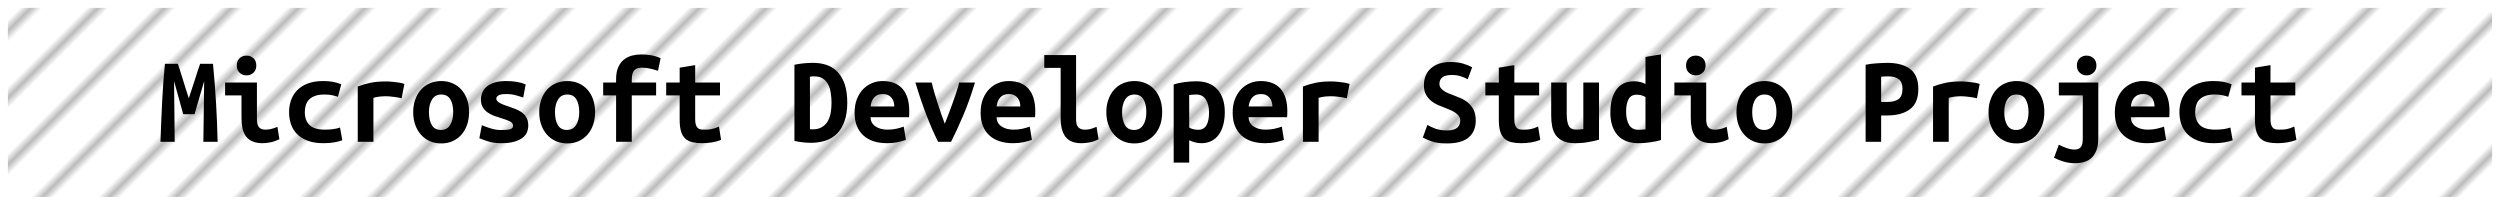 <?xml version="1.0" encoding="UTF-8"?>
<svg height="26" width="317.4" version="1.1" xmlns="http://www.w3.org/2000/svg"><!--Created by Josélio de S. C. Júnior - 2021 - https://github.com/joseliojunior -->
    <defs>
        <pattern id="pattern"
                x="3" y="3" width="6" height="6"
                patternUnits="userSpaceOnUse"
                patternTransform="rotate(45)" >
            <rect height="6" width="6"
                fill="#ffffff"/>
            <line x1="0" y1="0" x2="0" y2="6"
                stroke="#bbbbbb"
                stroke-width="2" />
        </pattern>
    </defs>
    <rect
        height="24"
        width="315.4"
        rx="1"
        ry="1"
        x="1" y="1"
        fill="url(#pattern)" />
    <g transform="translate(0, 8)">
        <path fill="#000000" d="M20.94 0.10L22.58 0.10Q22.69 0.43 22.86 0.96Q23.02 1.49 23.22 2.10Q23.41 2.70 23.60 3.33Q23.79 3.95 23.97 4.48L23.97 4.48Q24.16 3.89 24.37 3.26Q24.58 2.62 24.77 2.04Q24.96 1.46 25.12 0.94Q25.28 0.43 25.41 0.10L25.41 0.10L27.04 0.10Q27.15 1.39 27.26 2.62Q27.36 3.86 27.43 5.06Q27.50 6.27 27.55 7.50Q27.60 8.72 27.63 10L27.63 10L25.82 10L25.92 2.30L24.70 6.50L23.26 6.50L22.10 2.30L22.18 10L20.37 10Q20.42 8.78 20.47 7.47Q20.53 6.16 20.59 4.86Q20.66 3.57 20.74 2.35Q20.83 1.14 20.94 0.10L20.94 0.10ZM32.54 0.32L32.54 0.32Q32.54 0.90 32.18 1.23Q31.81 1.57 31.30 1.57L31.30 1.57Q30.78 1.57 30.42 1.23Q30.06 0.90 30.06 0.32L30.06 0.32Q30.06-0.27 30.42-0.61Q30.78-0.94 31.30-0.94L31.30-0.94Q31.81-0.94 32.18-0.61Q32.54-0.27 32.54 0.32ZM35.22 8.10L35.47 9.68Q34.86 9.97 34.33 10.07Q33.79 10.18 33.34 10.18L33.34 10.18Q32.58 10.18 32.06 9.95Q31.54 9.73 31.22 9.30Q30.91 8.88 30.78 8.27Q30.66 7.66 30.66 6.88L30.66 6.88L30.66 4.11L28.58 4.11L28.58 2.48L32.62 2.48L32.62 7.14Q32.62 7.81 32.87 8.14Q33.12 8.46 33.70 8.46L33.70 8.46Q33.97 8.46 34.35 8.39Q34.74 8.32 35.22 8.10L35.22 8.10ZM36.70 6.24L36.70 6.24Q36.70 5.42 36.96 4.70Q37.22 3.98 37.74 3.45Q38.27 2.91 39.08 2.60Q39.89 2.29 41.01 2.29L41.01 2.29Q41.68 2.29 42.22 2.38Q42.77 2.48 43.33 2.70L43.33 2.70L42.90 4.29Q42.58 4.18 42.18 4.09Q41.79 4 41.18 4L41.18 4Q40.48 4 40.01 4.17Q39.54 4.34 39.25 4.63Q38.96 4.93 38.83 5.34Q38.70 5.76 38.70 6.24L38.70 6.24Q38.70 7.28 39.29 7.87Q39.87 8.46 41.28 8.46L41.28 8.46Q41.74 8.46 42.25 8.40Q42.75 8.34 43.17 8.19L43.17 8.19L43.46 9.81Q43.04 9.97 42.45 10.07Q41.86 10.18 41.06 10.18L41.06 10.18Q39.90 10.18 39.08 9.87Q38.26 9.57 37.73 9.04Q37.20 8.51 36.95 7.79Q36.70 7.07 36.70 6.24ZM51.34 2.66L50.99 4.48Q50.80 4.43 50.54 4.38Q50.27 4.34 50 4.30Q49.73 4.26 49.47 4.24Q49.22 4.22 49.04 4.22L49.04 4.22Q48.62 4.22 48.22 4.26Q47.82 4.30 47.41 4.42L47.41 4.42L47.41 10L45.42 10L45.42 2.98Q46.21 2.69 47.03 2.51Q47.86 2.34 48.96 2.34L48.96 2.34Q49.12 2.34 49.42 2.35Q49.71 2.37 50.05 2.41Q50.38 2.45 50.73 2.50Q51.07 2.56 51.34 2.66L51.34 2.66ZM59.55 6.22L59.55 6.22Q59.55 7.12 59.30 7.85Q59.04 8.58 58.58 9.10Q58.11 9.63 57.46 9.92Q56.82 10.21 56.02 10.21L56.02 10.21Q55.22 10.21 54.57 9.92Q53.92 9.63 53.45 9.10Q52.98 8.58 52.72 7.85Q52.46 7.12 52.46 6.22L52.46 6.22Q52.46 5.34 52.73 4.62Q52.99 3.89 53.46 3.37Q53.94 2.85 54.59 2.57Q55.25 2.29 56.02 2.29L56.02 2.29Q56.80 2.29 57.45 2.57Q58.10 2.85 58.57 3.37Q59.04 3.89 59.30 4.62Q59.55 5.34 59.55 6.22ZM54.46 6.24L54.46 6.24Q54.46 7.25 54.82 7.87Q55.18 8.50 55.98 8.50L55.98 8.50Q56.75 8.50 57.14 7.87Q57.54 7.25 57.54 6.24L57.54 6.24Q57.54 5.23 57.18 4.62Q56.82 4 56.02 4L56.02 4Q55.25 4 54.86 4.62Q54.46 5.23 54.46 6.24ZM63.65 8.51L63.65 8.51Q64.37 8.51 64.75 8.41Q65.14 8.30 65.14 7.98L65.14 7.98Q65.14 7.78 65.02 7.63Q64.90 7.49 64.68 7.38Q64.46 7.28 64.18 7.18Q63.90 7.09 63.60 6.99L63.60 6.99Q63.17 6.86 62.72 6.70Q62.27 6.53 61.90 6.27Q61.54 6.02 61.30 5.62Q61.06 5.23 61.06 4.64L61.06 4.64Q61.06 4.16 61.24 3.74Q61.42 3.31 61.82 2.98Q62.21 2.66 62.82 2.47Q63.42 2.29 64.27 2.29L64.27 2.29Q65.01 2.29 65.64 2.40Q66.27 2.51 66.74 2.72L66.74 2.72L66.43 4.38Q66.16 4.30 65.58 4.12Q65.01 3.94 64.29 3.94L64.29 3.94Q63.54 3.94 63.27 4.12Q63.01 4.30 63.01 4.51L63.01 4.51Q63.01 4.69 63.13 4.82Q63.25 4.96 63.45 5.07Q63.65 5.18 63.91 5.29Q64.18 5.39 64.48 5.49L64.48 5.49Q64.91 5.63 65.38 5.81Q65.84 5.98 66.22 6.25Q66.59 6.51 66.83 6.92Q67.07 7.33 67.07 7.92L67.07 7.92Q67.07 8.38 66.90 8.80Q66.72 9.22 66.31 9.52Q65.90 9.82 65.25 10Q64.59 10.18 63.63 10.18L63.63 10.18Q62.66 10.18 61.97 9.95Q61.28 9.73 60.86 9.55L60.86 9.55L61.17 7.90Q61.73 8.13 62.36 8.32Q62.99 8.51 63.65 8.51ZM75.55 6.22L75.55 6.22Q75.55 7.12 75.30 7.85Q75.04 8.58 74.58 9.10Q74.11 9.63 73.46 9.92Q72.82 10.21 72.02 10.21L72.02 10.21Q71.22 10.21 70.57 9.92Q69.92 9.63 69.45 9.10Q68.98 8.58 68.72 7.85Q68.46 7.12 68.46 6.22L68.46 6.22Q68.46 5.34 68.73 4.62Q68.99 3.89 69.46 3.37Q69.94 2.85 70.59 2.57Q71.25 2.29 72.02 2.29L72.02 2.29Q72.80 2.29 73.45 2.57Q74.10 2.85 74.57 3.37Q75.04 3.89 75.30 4.62Q75.55 5.34 75.55 6.22ZM70.46 6.24L70.46 6.24Q70.46 7.25 70.82 7.87Q71.18 8.50 71.98 8.50L71.98 8.50Q72.75 8.50 73.14 7.87Q73.54 7.25 73.54 6.24L73.54 6.24Q73.54 5.23 73.18 4.62Q72.82 4 72.02 4L72.02 4Q71.25 4 70.86 4.62Q70.46 5.23 70.46 6.24ZM80.21 10L78.22 10L78.22 4.11L76.58 4.11L76.58 2.48L78.22 2.48L78.22 2.05Q78.22 1.14 78.49 0.54Q78.75-0.06 79.20-0.42Q79.65-0.78 80.22-0.94Q80.80-1.09 81.41-1.09L81.41-1.09Q82.03-1.09 82.69-0.98Q83.34-0.86 83.87-0.61L83.87-0.61L83.54 0.99Q83.17 0.86 82.62 0.73Q82.06 0.59 81.57 0.59L81.57 0.59Q81.30 0.59 81.05 0.64Q80.80 0.69 80.62 0.85Q80.43 1.01 80.32 1.30Q80.21 1.60 80.21 2.08L80.21 2.08L80.21 2.48L83.30 2.48L83.30 4.11L80.21 4.11L80.21 10ZM86.29 7.20L86.29 4.11L84.58 4.11L84.58 2.48L86.29 2.48L86.29 0.59L88.26 0.27L88.26 2.48L91.41 2.48L91.41 4.11L88.26 4.11L88.26 7.15Q88.26 7.57 88.34 7.82Q88.42 8.08 88.56 8.22Q88.70 8.37 88.91 8.42Q89.12 8.46 89.38 8.46L89.38 8.46Q89.65 8.46 89.88 8.45Q90.11 8.43 90.33 8.39Q90.54 8.35 90.78 8.27Q91.01 8.19 91.28 8.06L91.28 8.06L91.55 9.76Q91.01 9.98 90.38 10.08Q89.74 10.18 89.15 10.18L89.15 10.18Q88.46 10.18 87.94 10.06Q87.41 9.95 87.04 9.63Q86.67 9.31 86.48 8.73Q86.29 8.14 86.29 7.20L86.29 7.20ZM102.83 1.74L102.83 8.40Q102.91 8.42 103.01 8.42Q103.10 8.42 103.18 8.42L103.18 8.42Q103.86 8.42 104.31 8.16Q104.77 7.90 105.05 7.46Q105.33 7.01 105.45 6.39Q105.57 5.78 105.57 5.04L105.57 5.04Q105.57 4.40 105.47 3.79Q105.38 3.18 105.14 2.72Q104.90 2.26 104.48 1.98Q104.06 1.70 103.41 1.70L103.41 1.70Q103.28 1.70 103.12 1.70Q102.96 1.71 102.83 1.74L102.83 1.74ZM107.57 5.04L107.57 5.04Q107.57 6.42 107.22 7.38Q106.88 8.35 106.27 8.96Q105.66 9.57 104.82 9.85Q103.98 10.13 102.98 10.13L102.98 10.13Q102.45 10.13 101.94 10.07Q101.44 10.02 100.86 9.89L100.86 9.89L100.86 0.22Q101.54 0.08 102.13 0.03Q102.72-0.02 103.23-0.02L103.23-0.02Q104.21-0.02 105.02 0.27Q105.82 0.56 106.38 1.18Q106.94 1.79 107.26 2.74Q107.57 3.70 107.57 5.04ZM108.50 6.30L108.50 6.30Q108.50 5.31 108.80 4.56Q109.10 3.81 109.60 3.30Q110.10 2.80 110.74 2.54Q111.38 2.29 112.05 2.29L112.05 2.29Q113.71 2.29 114.58 3.27Q115.44 4.26 115.44 6.14L115.44 6.14Q115.44 6.34 115.43 6.54Q115.42 6.75 115.41 6.88L115.41 6.88L110.53 6.88Q110.53 7.62 111.14 8.04Q111.74 8.46 112.70 8.46L112.70 8.46Q113.30 8.46 113.83 8.34Q114.37 8.21 114.74 8.08L114.74 8.08L115.01 9.76Q114.50 9.94 113.92 10.06Q113.34 10.18 112.62 10.18L112.62 10.18Q111.66 10.18 110.90 9.93Q110.14 9.68 109.61 9.19Q109.07 8.70 108.78 7.98Q108.50 7.26 108.50 6.30ZM110.53 5.52L113.54 5.52Q113.54 5.22 113.46 4.94Q113.38 4.66 113.20 4.43Q113.02 4.21 112.75 4.07Q112.48 3.94 112.08 3.94L112.08 3.94Q111.70 3.94 111.42 4.06Q111.14 4.19 110.95 4.42Q110.77 4.64 110.66 4.93Q110.56 5.22 110.53 5.52L110.53 5.52ZM120.75 10L119.10 10Q118.38 8.58 117.64 6.66Q116.90 4.75 116.22 2.48L116.22 2.48L118.29 2.48Q118.43 3.09 118.63 3.78Q118.83 4.46 119.06 5.16Q119.28 5.86 119.51 6.51Q119.74 7.17 119.95 7.71L119.95 7.71Q120.16 7.17 120.42 6.51Q120.67 5.86 120.92 5.16Q121.17 4.46 121.40 3.78Q121.63 3.09 121.78 2.48L121.78 2.48L123.78 2.48Q123.10 4.75 122.29 6.66Q121.47 8.58 120.75 10L120.75 10ZM124.50 6.30L124.50 6.30Q124.50 5.31 124.80 4.56Q125.10 3.81 125.60 3.30Q126.10 2.80 126.74 2.54Q127.38 2.29 128.05 2.29L128.05 2.29Q129.71 2.29 130.58 3.27Q131.44 4.26 131.44 6.14L131.44 6.14Q131.44 6.34 131.43 6.54Q131.42 6.75 131.41 6.88L131.41 6.88L126.53 6.88Q126.53 7.62 127.14 8.04Q127.74 8.46 128.70 8.46L128.70 8.46Q129.30 8.46 129.83 8.34Q130.37 8.21 130.74 8.08L130.74 8.08L131.01 9.76Q130.50 9.94 129.92 10.06Q129.34 10.18 128.62 10.18L128.62 10.18Q127.66 10.18 126.90 9.93Q126.14 9.68 125.61 9.19Q125.07 8.70 124.78 7.98Q124.50 7.26 124.50 6.30ZM126.53 5.52L129.54 5.52Q129.54 5.22 129.46 4.94Q129.38 4.66 129.20 4.43Q129.02 4.21 128.75 4.07Q128.48 3.94 128.08 3.94L128.08 3.94Q127.70 3.94 127.42 4.06Q127.14 4.19 126.95 4.42Q126.77 4.64 126.66 4.93Q126.56 5.22 126.53 5.52L126.53 5.52ZM139.22 8.10L139.47 9.68Q139.42 9.71 139.26 9.79Q139.09 9.87 138.82 9.96Q138.54 10.05 138.15 10.11Q137.76 10.18 137.26 10.18L137.26 10.18Q135.90 10.18 135.28 9.37Q134.66 8.56 134.66 7.01L134.66 7.01L134.66 0.62L132.58 0.62L132.58-1.01L136.62-1.01L136.62 7.15Q136.62 7.92 136.93 8.19Q137.23 8.46 137.70 8.46L137.70 8.46Q138.29 8.46 138.69 8.30Q139.09 8.14 139.22 8.10L139.22 8.10ZM147.55 6.22L147.55 6.22Q147.55 7.12 147.30 7.85Q147.04 8.58 146.58 9.10Q146.11 9.63 145.46 9.92Q144.82 10.21 144.02 10.21L144.02 10.21Q143.22 10.21 142.57 9.92Q141.92 9.63 141.45 9.10Q140.98 8.58 140.72 7.85Q140.46 7.12 140.46 6.22L140.46 6.22Q140.46 5.34 140.73 4.62Q140.99 3.89 141.46 3.37Q141.94 2.85 142.59 2.57Q143.25 2.29 144.02 2.29L144.02 2.29Q144.80 2.29 145.45 2.57Q146.10 2.85 146.57 3.37Q147.04 3.89 147.30 4.62Q147.55 5.34 147.55 6.22ZM142.46 6.24L142.46 6.24Q142.46 7.25 142.82 7.87Q143.18 8.50 143.98 8.50L143.98 8.50Q144.75 8.50 145.14 7.87Q145.54 7.25 145.54 6.24L145.54 6.24Q145.54 5.23 145.18 4.62Q144.82 4 144.02 4L144.02 4Q143.25 4 142.86 4.62Q142.46 5.23 142.46 6.24ZM153.50 6.30L153.50 6.30Q153.50 5.30 153.10 4.65Q152.70 4 151.89 4L151.89 4Q151.66 4 151.41 4.02Q151.15 4.05 150.98 4.06L150.98 4.06L150.98 8.19Q151.17 8.32 151.49 8.40Q151.81 8.48 152.13 8.48L152.13 8.48Q152.83 8.48 153.17 7.91Q153.50 7.34 153.50 6.30ZM155.50 6.24L155.50 6.24Q155.50 7.10 155.31 7.83Q155.12 8.56 154.75 9.08Q154.38 9.60 153.82 9.89Q153.26 10.18 152.53 10.18L152.53 10.18Q151.78 10.18 150.98 9.81L150.98 9.81L150.98 12.64L149.01 12.64L149.01 2.72Q149.55 2.54 150.34 2.43Q151.14 2.32 151.90 2.32L151.90 2.32Q153.65 2.32 154.58 3.38Q155.50 4.43 155.50 6.24ZM156.50 6.30L156.50 6.30Q156.50 5.31 156.80 4.56Q157.10 3.81 157.60 3.30Q158.10 2.80 158.74 2.54Q159.38 2.29 160.05 2.29L160.05 2.29Q161.71 2.29 162.58 3.27Q163.44 4.26 163.44 6.14L163.44 6.14Q163.44 6.34 163.43 6.54Q163.42 6.75 163.41 6.88L163.41 6.88L158.53 6.88Q158.53 7.62 159.14 8.04Q159.74 8.46 160.70 8.46L160.70 8.46Q161.30 8.46 161.83 8.34Q162.37 8.21 162.74 8.08L162.74 8.08L163.01 9.76Q162.50 9.94 161.92 10.06Q161.34 10.18 160.62 10.18L160.62 10.18Q159.66 10.18 158.90 9.93Q158.14 9.68 157.61 9.19Q157.07 8.70 156.78 7.98Q156.50 7.26 156.50 6.30ZM158.53 5.52L161.54 5.52Q161.54 5.22 161.46 4.94Q161.38 4.66 161.20 4.43Q161.02 4.21 160.75 4.07Q160.48 3.94 160.08 3.94L160.08 3.94Q159.70 3.94 159.42 4.06Q159.14 4.19 158.95 4.42Q158.77 4.64 158.66 4.93Q158.56 5.22 158.53 5.52L158.53 5.52ZM171.34 2.66L170.99 4.48Q170.80 4.43 170.54 4.38Q170.27 4.34 170 4.30Q169.73 4.26 169.47 4.24Q169.22 4.22 169.04 4.22L169.04 4.22Q168.62 4.22 168.22 4.26Q167.82 4.30 167.41 4.42L167.41 4.42L167.41 10L165.42 10L165.42 2.98Q166.21 2.69 167.03 2.51Q167.86 2.34 168.96 2.34L168.96 2.34Q169.12 2.34 169.42 2.35Q169.71 2.37 170.05 2.41Q170.38 2.45 170.73 2.50Q171.07 2.56 171.34 2.66L171.34 2.66ZM183.71 8.56L183.71 8.56Q184.21 8.56 184.54 8.46Q184.86 8.35 185.06 8.17Q185.25 7.98 185.32 7.75Q185.39 7.52 185.39 7.28L185.39 7.28Q185.39 6.98 185.22 6.74Q185.04 6.50 184.77 6.31Q184.50 6.13 184.16 5.98Q183.82 5.82 183.49 5.70L183.49 5.70Q183.04 5.54 182.56 5.33Q182.08 5.12 181.69 4.80Q181.30 4.48 181.04 4.01Q180.78 3.54 180.78 2.83L180.78 2.83Q180.78 1.44 181.69 0.66Q182.59-0.13 184.18-0.13L184.18-0.13Q185.09-0.13 185.77 0.08Q186.45 0.29 186.91 0.54L186.91 0.54L186.34 2.06Q185.94 1.84 185.45 1.68Q184.96 1.52 184.32 1.52L184.32 1.52Q182.75 1.52 182.75 2.66L182.75 2.66Q182.75 2.94 182.91 3.16Q183.07 3.38 183.32 3.54Q183.57 3.71 183.88 3.84Q184.19 3.97 184.50 4.08L184.50 4.08Q184.96 4.26 185.46 4.47Q185.97 4.69 186.39 5.05Q186.82 5.41 187.09 5.94Q187.36 6.48 187.36 7.30L187.36 7.30Q187.36 8.69 186.46 9.45Q185.55 10.21 183.71 10.21L183.71 10.21Q182.48 10.21 181.74 9.94Q181.01 9.68 180.64 9.46L180.64 9.46L181.22 7.86Q181.65 8.11 182.25 8.34Q182.85 8.56 183.71 8.56ZM190.29 7.20L190.29 4.11L188.58 4.11L188.58 2.48L190.29 2.48L190.29 0.59L192.26 0.27L192.26 2.48L195.41 2.48L195.41 4.11L192.26 4.11L192.26 7.15Q192.26 7.57 192.34 7.82Q192.42 8.08 192.56 8.22Q192.70 8.37 192.91 8.42Q193.12 8.46 193.38 8.46L193.38 8.46Q193.65 8.46 193.88 8.45Q194.11 8.43 194.33 8.39Q194.54 8.35 194.78 8.27Q195.01 8.19 195.28 8.06L195.28 8.06L195.55 9.76Q195.01 9.98 194.38 10.08Q193.74 10.18 193.15 10.18L193.15 10.18Q192.46 10.18 191.94 10.06Q191.41 9.95 191.04 9.63Q190.67 9.31 190.48 8.73Q190.29 8.14 190.29 7.20L190.29 7.20ZM203.01 2.48L203.01 9.74Q202.46 9.89 201.69 10.03Q200.91 10.18 200 10.18L200 10.18Q199.07 10.18 198.48 9.92Q197.89 9.66 197.54 9.19Q197.20 8.72 197.07 8.08Q196.94 7.44 196.94 6.67L196.94 6.67L196.94 2.48L198.91 2.48L198.91 6.42Q198.91 7.46 199.16 7.96Q199.41 8.46 200.13 8.46L200.13 8.46Q200.58 8.46 201.02 8.38L201.02 8.38L201.02 2.48L203.01 2.48ZM206.45 6.19L206.45 6.19Q206.45 7.20 206.82 7.84Q207.20 8.48 208.03 8.48L208.03 8.48Q208.27 8.48 208.48 8.46Q208.69 8.45 208.91 8.42L208.91 8.42L208.91 4.32Q208.69 4.19 208.40 4.10Q208.11 4.02 207.79 4.02L207.79 4.02Q207.09 4.02 206.77 4.58Q206.45 5.14 206.45 6.19ZM210.88-1.10L210.88 9.78Q210.34 9.95 209.55 10.06Q208.77 10.18 208.02 10.18L208.02 10.18Q206.26 10.18 205.35 9.14Q204.45 8.10 204.45 6.29L204.45 6.29Q204.45 4.45 205.21 3.38Q205.97 2.32 207.46 2.32L207.46 2.32Q207.86 2.32 208.24 2.41Q208.62 2.50 208.91 2.66L208.91 2.66L208.91-0.77L210.88-1.10ZM216.54 0.32L216.54 0.32Q216.54 0.90 216.18 1.23Q215.81 1.57 215.30 1.57L215.30 1.57Q214.78 1.57 214.42 1.23Q214.06 0.90 214.06 0.32L214.06 0.32Q214.06-0.27 214.42-0.61Q214.78-0.94 215.30-0.94L215.30-0.94Q215.81-0.94 216.18-0.61Q216.54-0.27 216.54 0.32ZM219.22 8.10L219.47 9.68Q218.86 9.97 218.33 10.07Q217.79 10.18 217.34 10.18L217.34 10.18Q216.58 10.18 216.06 9.95Q215.54 9.73 215.22 9.30Q214.91 8.88 214.78 8.27Q214.66 7.66 214.66 6.88L214.66 6.88L214.66 4.11L212.58 4.11L212.58 2.48L216.62 2.48L216.62 7.14Q216.62 7.81 216.87 8.14Q217.12 8.46 217.70 8.46L217.70 8.46Q217.97 8.46 218.35 8.39Q218.74 8.32 219.22 8.10L219.22 8.10ZM227.55 6.22L227.55 6.22Q227.55 7.12 227.30 7.85Q227.04 8.58 226.58 9.10Q226.11 9.63 225.46 9.92Q224.82 10.21 224.02 10.21L224.02 10.21Q223.22 10.21 222.57 9.92Q221.92 9.63 221.45 9.10Q220.98 8.58 220.72 7.85Q220.46 7.12 220.46 6.22L220.46 6.22Q220.46 5.34 220.73 4.62Q220.99 3.89 221.46 3.37Q221.94 2.85 222.59 2.57Q223.25 2.29 224.02 2.29L224.02 2.29Q224.80 2.29 225.45 2.57Q226.10 2.85 226.57 3.37Q227.04 3.89 227.30 4.62Q227.55 5.34 227.55 6.22ZM222.46 6.24L222.46 6.24Q222.46 7.25 222.82 7.87Q223.18 8.50 223.98 8.50L223.98 8.50Q224.75 8.50 225.14 7.87Q225.54 7.25 225.54 6.24L225.54 6.24Q225.54 5.23 225.18 4.62Q224.82 4 224.02 4L224.02 4Q223.25 4 222.86 4.62Q222.46 5.23 222.46 6.24ZM239.58-0.02L239.58-0.02Q241.47-0.02 242.51 0.76Q243.55 1.54 243.55 3.30L243.55 3.30Q243.55 5.07 242.50 5.86Q241.46 6.66 239.54 6.66L239.54 6.66L238.83 6.66L238.83 10L236.86 10L236.86 0.22Q237.15 0.16 237.51 0.11Q237.87 0.06 238.24 0.04Q238.61 0.02 238.96 0Q239.31-0.02 239.58-0.02ZM239.81 1.70L239.81 1.70Q239.63 1.70 239.32 1.70Q239.01 1.71 238.83 1.74L238.83 1.74L238.83 4.94L239.63 4.94Q240.58 4.94 241.06 4.57Q241.54 4.19 241.54 3.28L241.54 3.28Q241.54 2.42 241.06 2.06Q240.59 1.70 239.81 1.70ZM251.34 2.66L250.99 4.48Q250.80 4.43 250.54 4.38Q250.27 4.34 250 4.30Q249.73 4.26 249.47 4.24Q249.22 4.22 249.04 4.22L249.04 4.22Q248.62 4.22 248.22 4.26Q247.82 4.30 247.41 4.42L247.41 4.42L247.41 10L245.42 10L245.42 2.98Q246.21 2.69 247.03 2.51Q247.86 2.34 248.96 2.34L248.96 2.34Q249.12 2.34 249.42 2.35Q249.71 2.37 250.05 2.41Q250.38 2.45 250.73 2.50Q251.07 2.56 251.34 2.66L251.34 2.66ZM259.55 6.22L259.55 6.22Q259.55 7.12 259.30 7.85Q259.04 8.58 258.58 9.10Q258.11 9.63 257.46 9.92Q256.82 10.21 256.02 10.21L256.02 10.21Q255.22 10.21 254.57 9.92Q253.92 9.63 253.45 9.10Q252.98 8.58 252.72 7.85Q252.46 7.12 252.46 6.22L252.46 6.22Q252.46 5.34 252.73 4.62Q252.99 3.89 253.46 3.37Q253.94 2.85 254.59 2.57Q255.25 2.29 256.02 2.29L256.02 2.29Q256.80 2.29 257.45 2.57Q258.10 2.85 258.57 3.37Q259.04 3.89 259.30 4.62Q259.55 5.34 259.55 6.22ZM254.46 6.24L254.46 6.24Q254.46 7.25 254.82 7.87Q255.18 8.50 255.98 8.50L255.98 8.50Q256.75 8.50 257.14 7.87Q257.54 7.25 257.54 6.24L257.54 6.24Q257.54 5.23 257.18 4.62Q256.82 4 256.02 4L256.02 4Q255.25 4 254.86 4.62Q254.46 5.23 254.46 6.24ZM266.40 2.48L266.40 9.50Q266.40 10.42 266.18 11.03Q265.95 11.65 265.56 12.02Q265.17 12.40 264.63 12.56Q264.10 12.72 263.47 12.72L263.47 12.72Q262.70 12.72 262.05 12.53Q261.39 12.34 260.78 12.03L260.78 12.03L261.39 10.37Q261.79 10.59 262.36 10.79Q262.93 10.99 263.39 10.99L263.39 10.99Q263.89 10.99 264.16 10.70Q264.43 10.40 264.43 9.60L264.43 9.60L264.43 4.11L261.39 4.11L261.39 2.48L266.40 2.48ZM266.16 0.32L266.16 0.32Q266.16 0.90 265.79 1.23Q265.42 1.57 264.91 1.57L264.91 1.57Q264.40 1.57 264.04 1.23Q263.68 0.90 263.68 0.32L263.68 0.32Q263.68-0.27 264.04-0.61Q264.40-0.94 264.91-0.94L264.91-0.94Q265.42-0.94 265.79-0.61Q266.16-0.27 266.16 0.32ZM268.50 6.30L268.50 6.30Q268.50 5.31 268.80 4.56Q269.10 3.81 269.60 3.30Q270.10 2.80 270.74 2.54Q271.38 2.29 272.05 2.29L272.05 2.29Q273.71 2.29 274.58 3.27Q275.44 4.26 275.44 6.14L275.44 6.14Q275.44 6.34 275.43 6.54Q275.42 6.75 275.41 6.88L275.41 6.88L270.53 6.88Q270.53 7.62 271.14 8.04Q271.74 8.46 272.70 8.46L272.70 8.46Q273.30 8.46 273.83 8.34Q274.37 8.21 274.74 8.08L274.74 8.08L275.01 9.76Q274.50 9.94 273.92 10.06Q273.34 10.18 272.62 10.18L272.62 10.18Q271.66 10.18 270.90 9.93Q270.14 9.68 269.61 9.19Q269.07 8.70 268.78 7.98Q268.50 7.26 268.50 6.30ZM270.53 5.52L273.54 5.52Q273.54 5.22 273.46 4.94Q273.38 4.66 273.20 4.43Q273.02 4.21 272.75 4.07Q272.48 3.94 272.08 3.94L272.08 3.94Q271.70 3.94 271.42 4.06Q271.14 4.19 270.95 4.42Q270.77 4.64 270.66 4.93Q270.56 5.22 270.53 5.52L270.53 5.52ZM276.70 6.24L276.70 6.24Q276.70 5.42 276.96 4.70Q277.22 3.98 277.74 3.45Q278.27 2.91 279.08 2.60Q279.89 2.29 281.01 2.29L281.01 2.29Q281.68 2.29 282.22 2.38Q282.77 2.48 283.33 2.70L283.33 2.70L282.90 4.29Q282.58 4.18 282.18 4.09Q281.79 4 281.18 4L281.18 4Q280.48 4 280.01 4.17Q279.54 4.34 279.25 4.63Q278.96 4.93 278.83 5.34Q278.70 5.76 278.70 6.24L278.70 6.24Q278.70 7.28 279.29 7.87Q279.87 8.46 281.28 8.46L281.28 8.46Q281.74 8.46 282.25 8.40Q282.75 8.34 283.17 8.19L283.17 8.19L283.46 9.81Q283.04 9.97 282.45 10.07Q281.86 10.18 281.06 10.18L281.06 10.18Q279.90 10.18 279.08 9.87Q278.26 9.57 277.73 9.04Q277.20 8.51 276.95 7.79Q276.70 7.07 276.70 6.24ZM286.29 7.20L286.29 4.11L284.58 4.11L284.58 2.48L286.29 2.48L286.29 0.59L288.26 0.27L288.26 2.48L291.41 2.48L291.41 4.11L288.26 4.11L288.26 7.15Q288.26 7.57 288.34 7.82Q288.42 8.08 288.56 8.22Q288.70 8.37 288.91 8.42Q289.12 8.46 289.38 8.46L289.38 8.46Q289.65 8.46 289.88 8.45Q290.11 8.43 290.33 8.39Q290.54 8.35 290.78 8.27Q291.01 8.19 291.28 8.06L291.28 8.06L291.55 9.76Q291.01 9.98 290.38 10.08Q289.74 10.18 289.15 10.18L289.15 10.18Q288.46 10.18 287.94 10.06Q287.41 9.95 287.04 9.63Q286.67 9.31 286.48 8.73Q286.29 8.14 286.29 7.20L286.29 7.20Z"/>
    </g>
</svg>